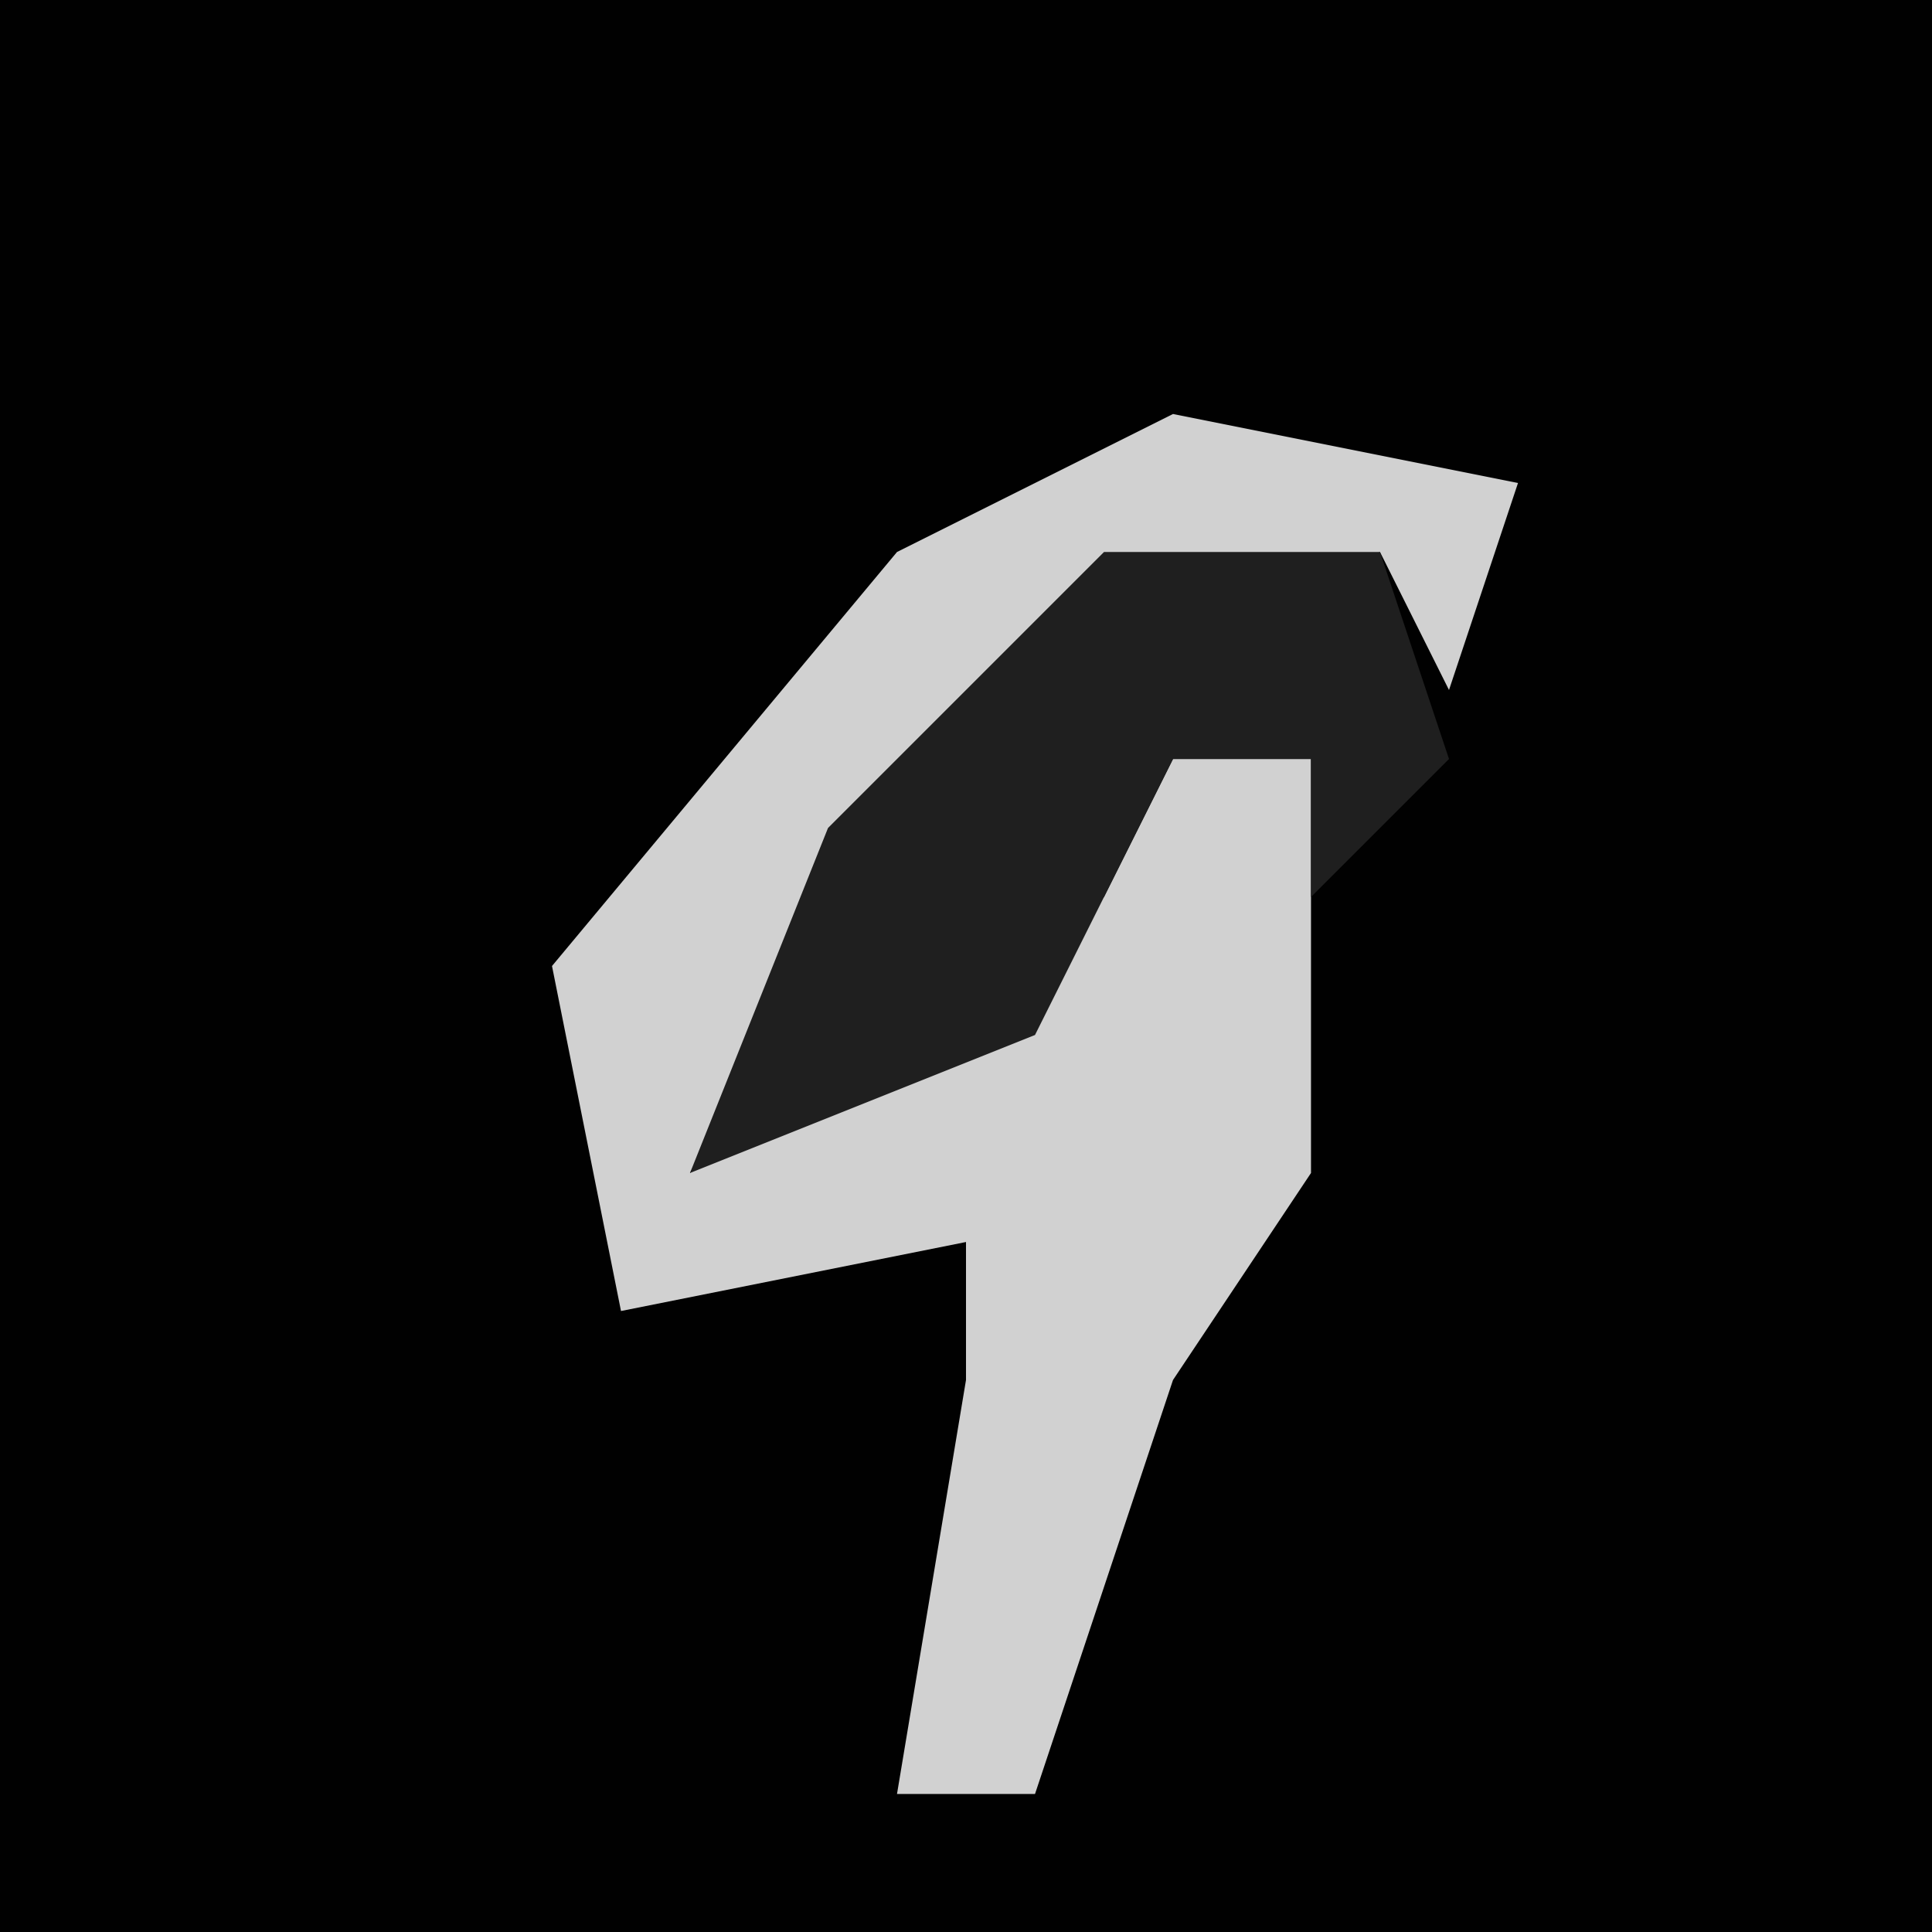 <?xml version="1.0" encoding="UTF-8"?>
<svg version="1.1" xmlns="http://www.w3.org/2000/svg" width="28" height="28">
<path d="M0,0 L28,0 L28,28 L0,28 Z " fill="#010101" transform="translate(0,0)"/>
<path d="M0,0 L5,1 L4,4 L3,2 L-2,4 L-6,9 L-7,11 L-1,7 L0,5 L2,5 L2,11 L0,14 L-2,20 L-4,20 L-3,14 L-3,12 L-8,13 L-9,8 L-4,2 Z " fill="#D1D1D1" transform="translate(17,6)"/>
<path d="M0,0 L4,0 L5,3 L3,5 L3,3 L1,3 L-1,7 L-6,9 L-4,4 Z " fill="#1F1F1F" transform="translate(16,8)"/>
</svg>
